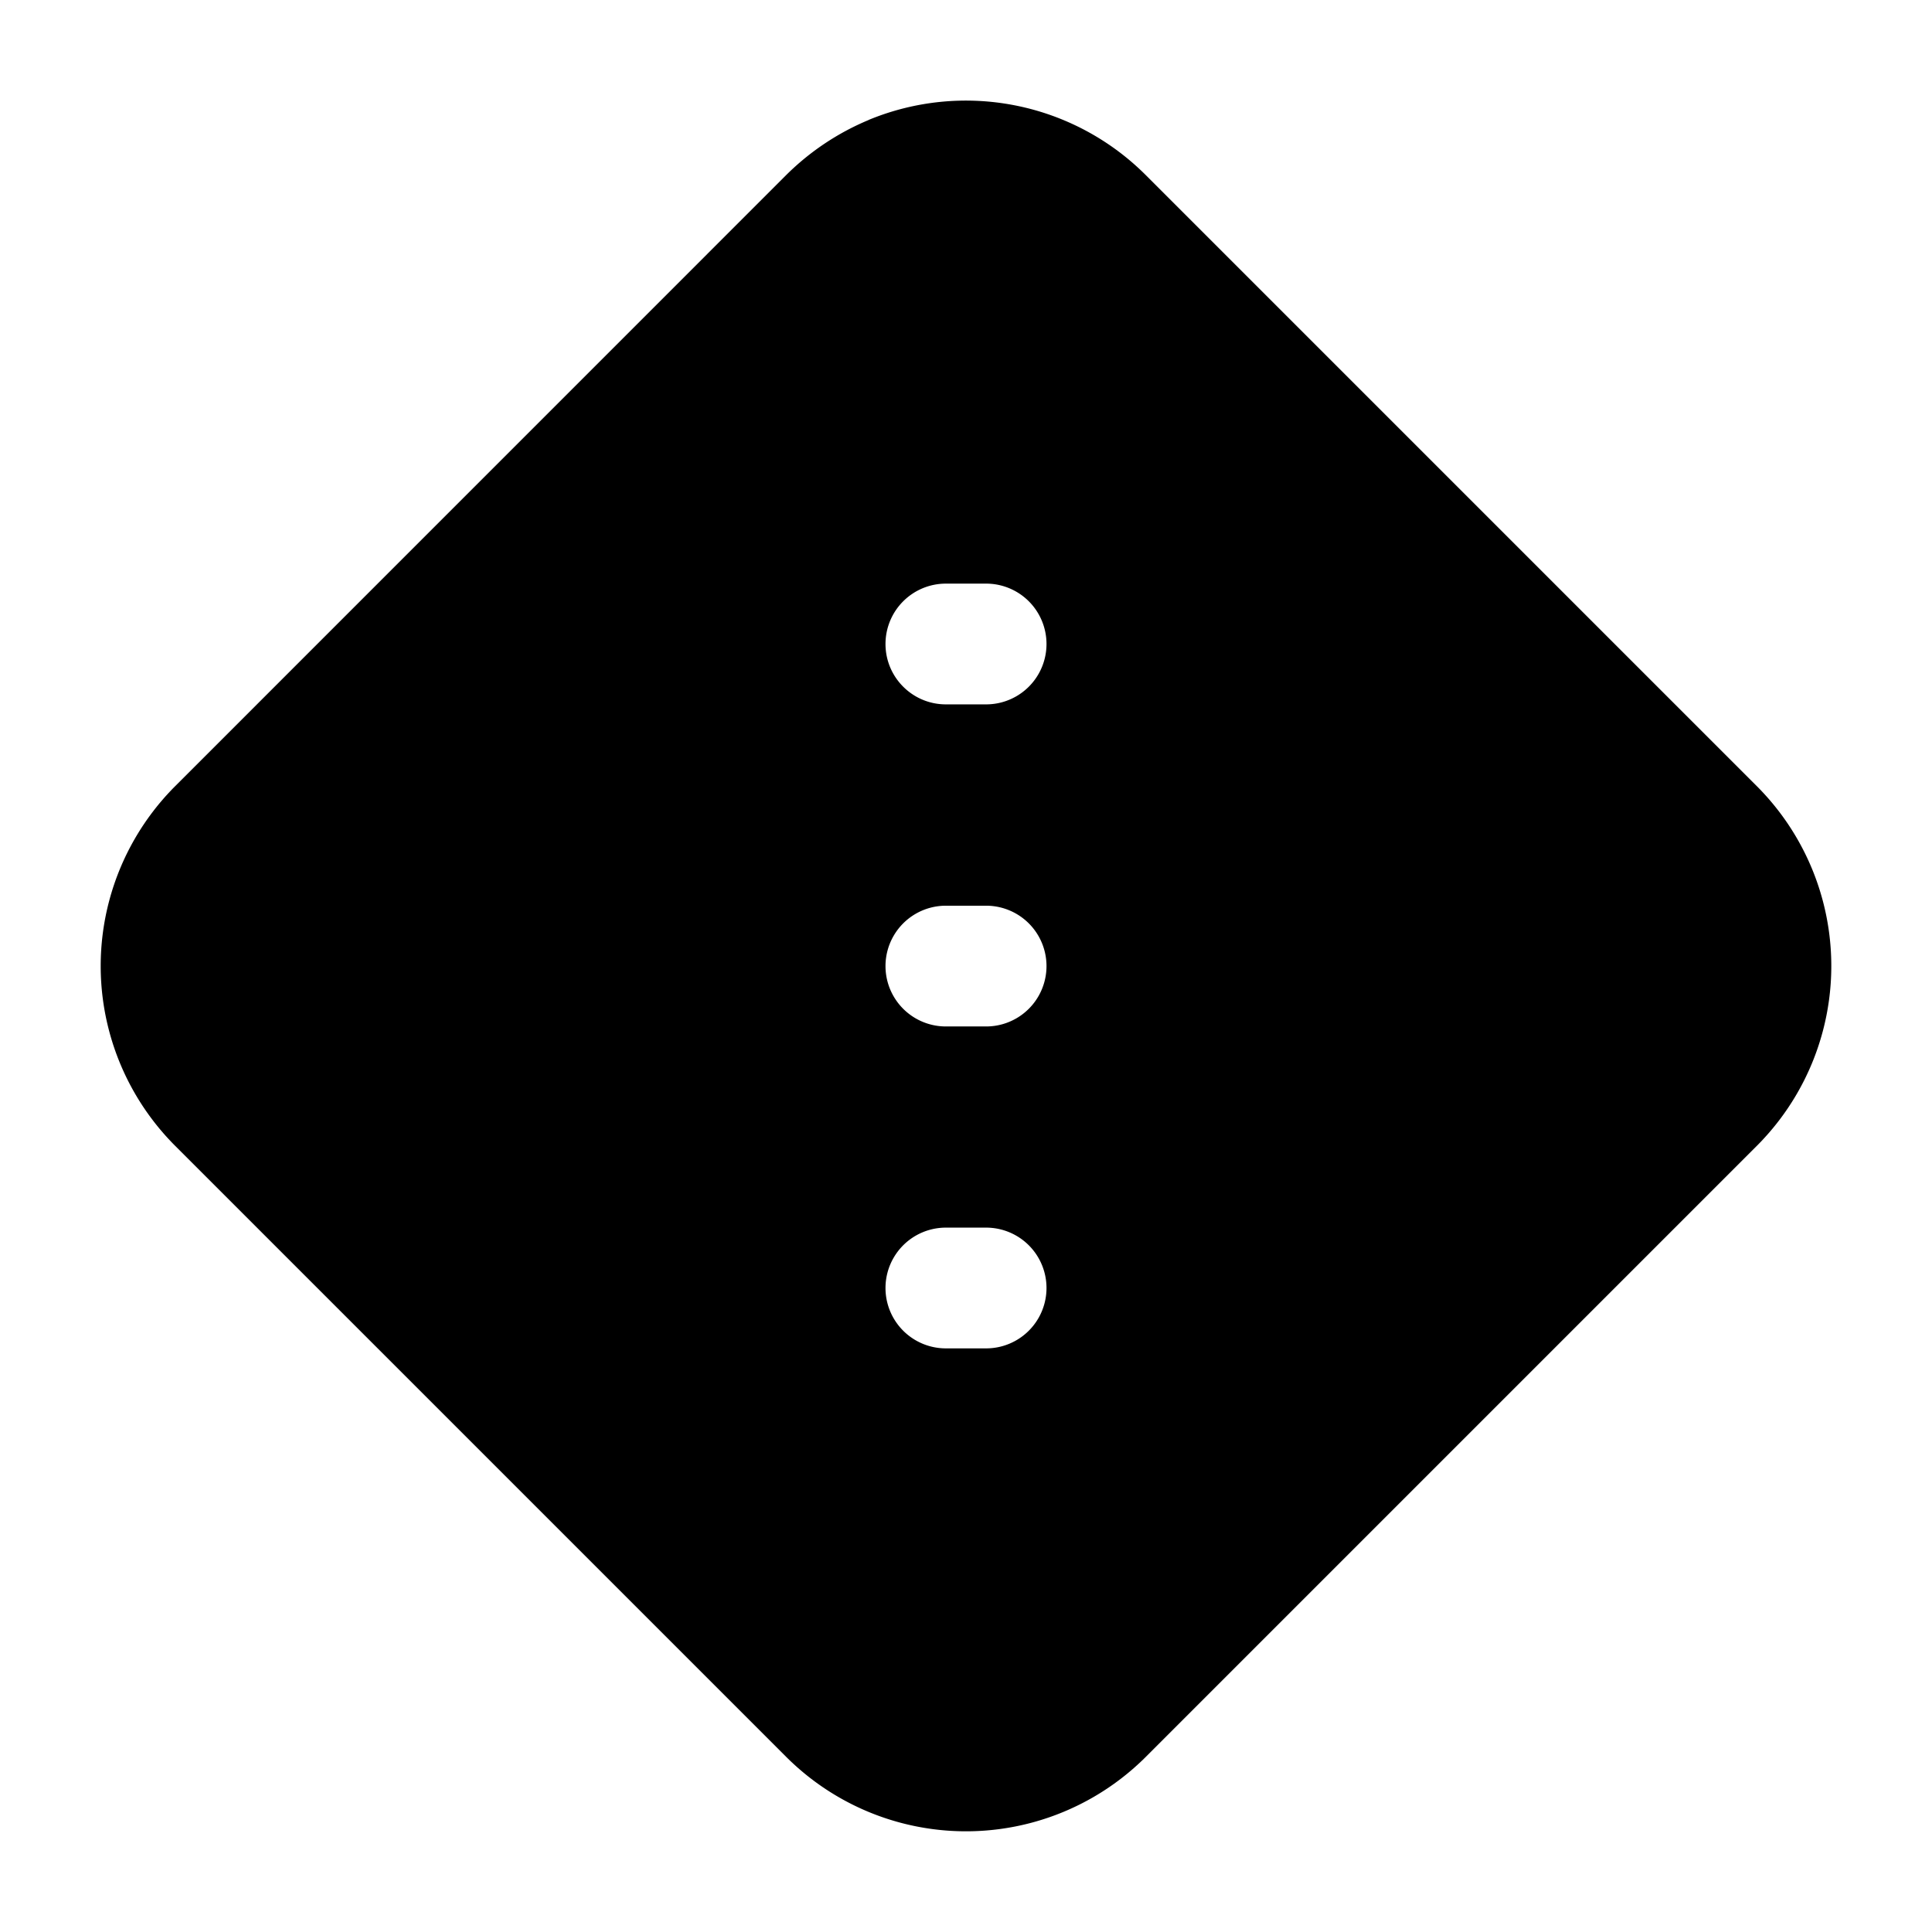 <svg xmlns="http://www.w3.org/2000/svg" width="1em" height="1em" viewBox="0 0 24 24"><path fill="currentColor" d="M10.79 1.49a3.16 3.16 0 0 1 3.445.687l7.588 7.588a3.16 3.16 0 0 1 0 4.47l-7.588 7.588a3.16 3.16 0 0 1-4.47 0l-7.588-7.588a3.16 3.16 0 0 1 0-4.47l7.588-7.589a3.2 3.2 0 0 1 1.025-.685m.96 9.76a.75.75 0 0 0 0 1.5h.5a.75.75 0 0 0 0-1.5zM11 8c0 .414.336.75.75.75h.5a.75.75 0 0 0 0-1.5h-.5A.75.75 0 0 0 11 8m.75 7.25a.75.75 0 0 0 0 1.5h.5a.75.75 0 0 0 0-1.5z"/></svg>